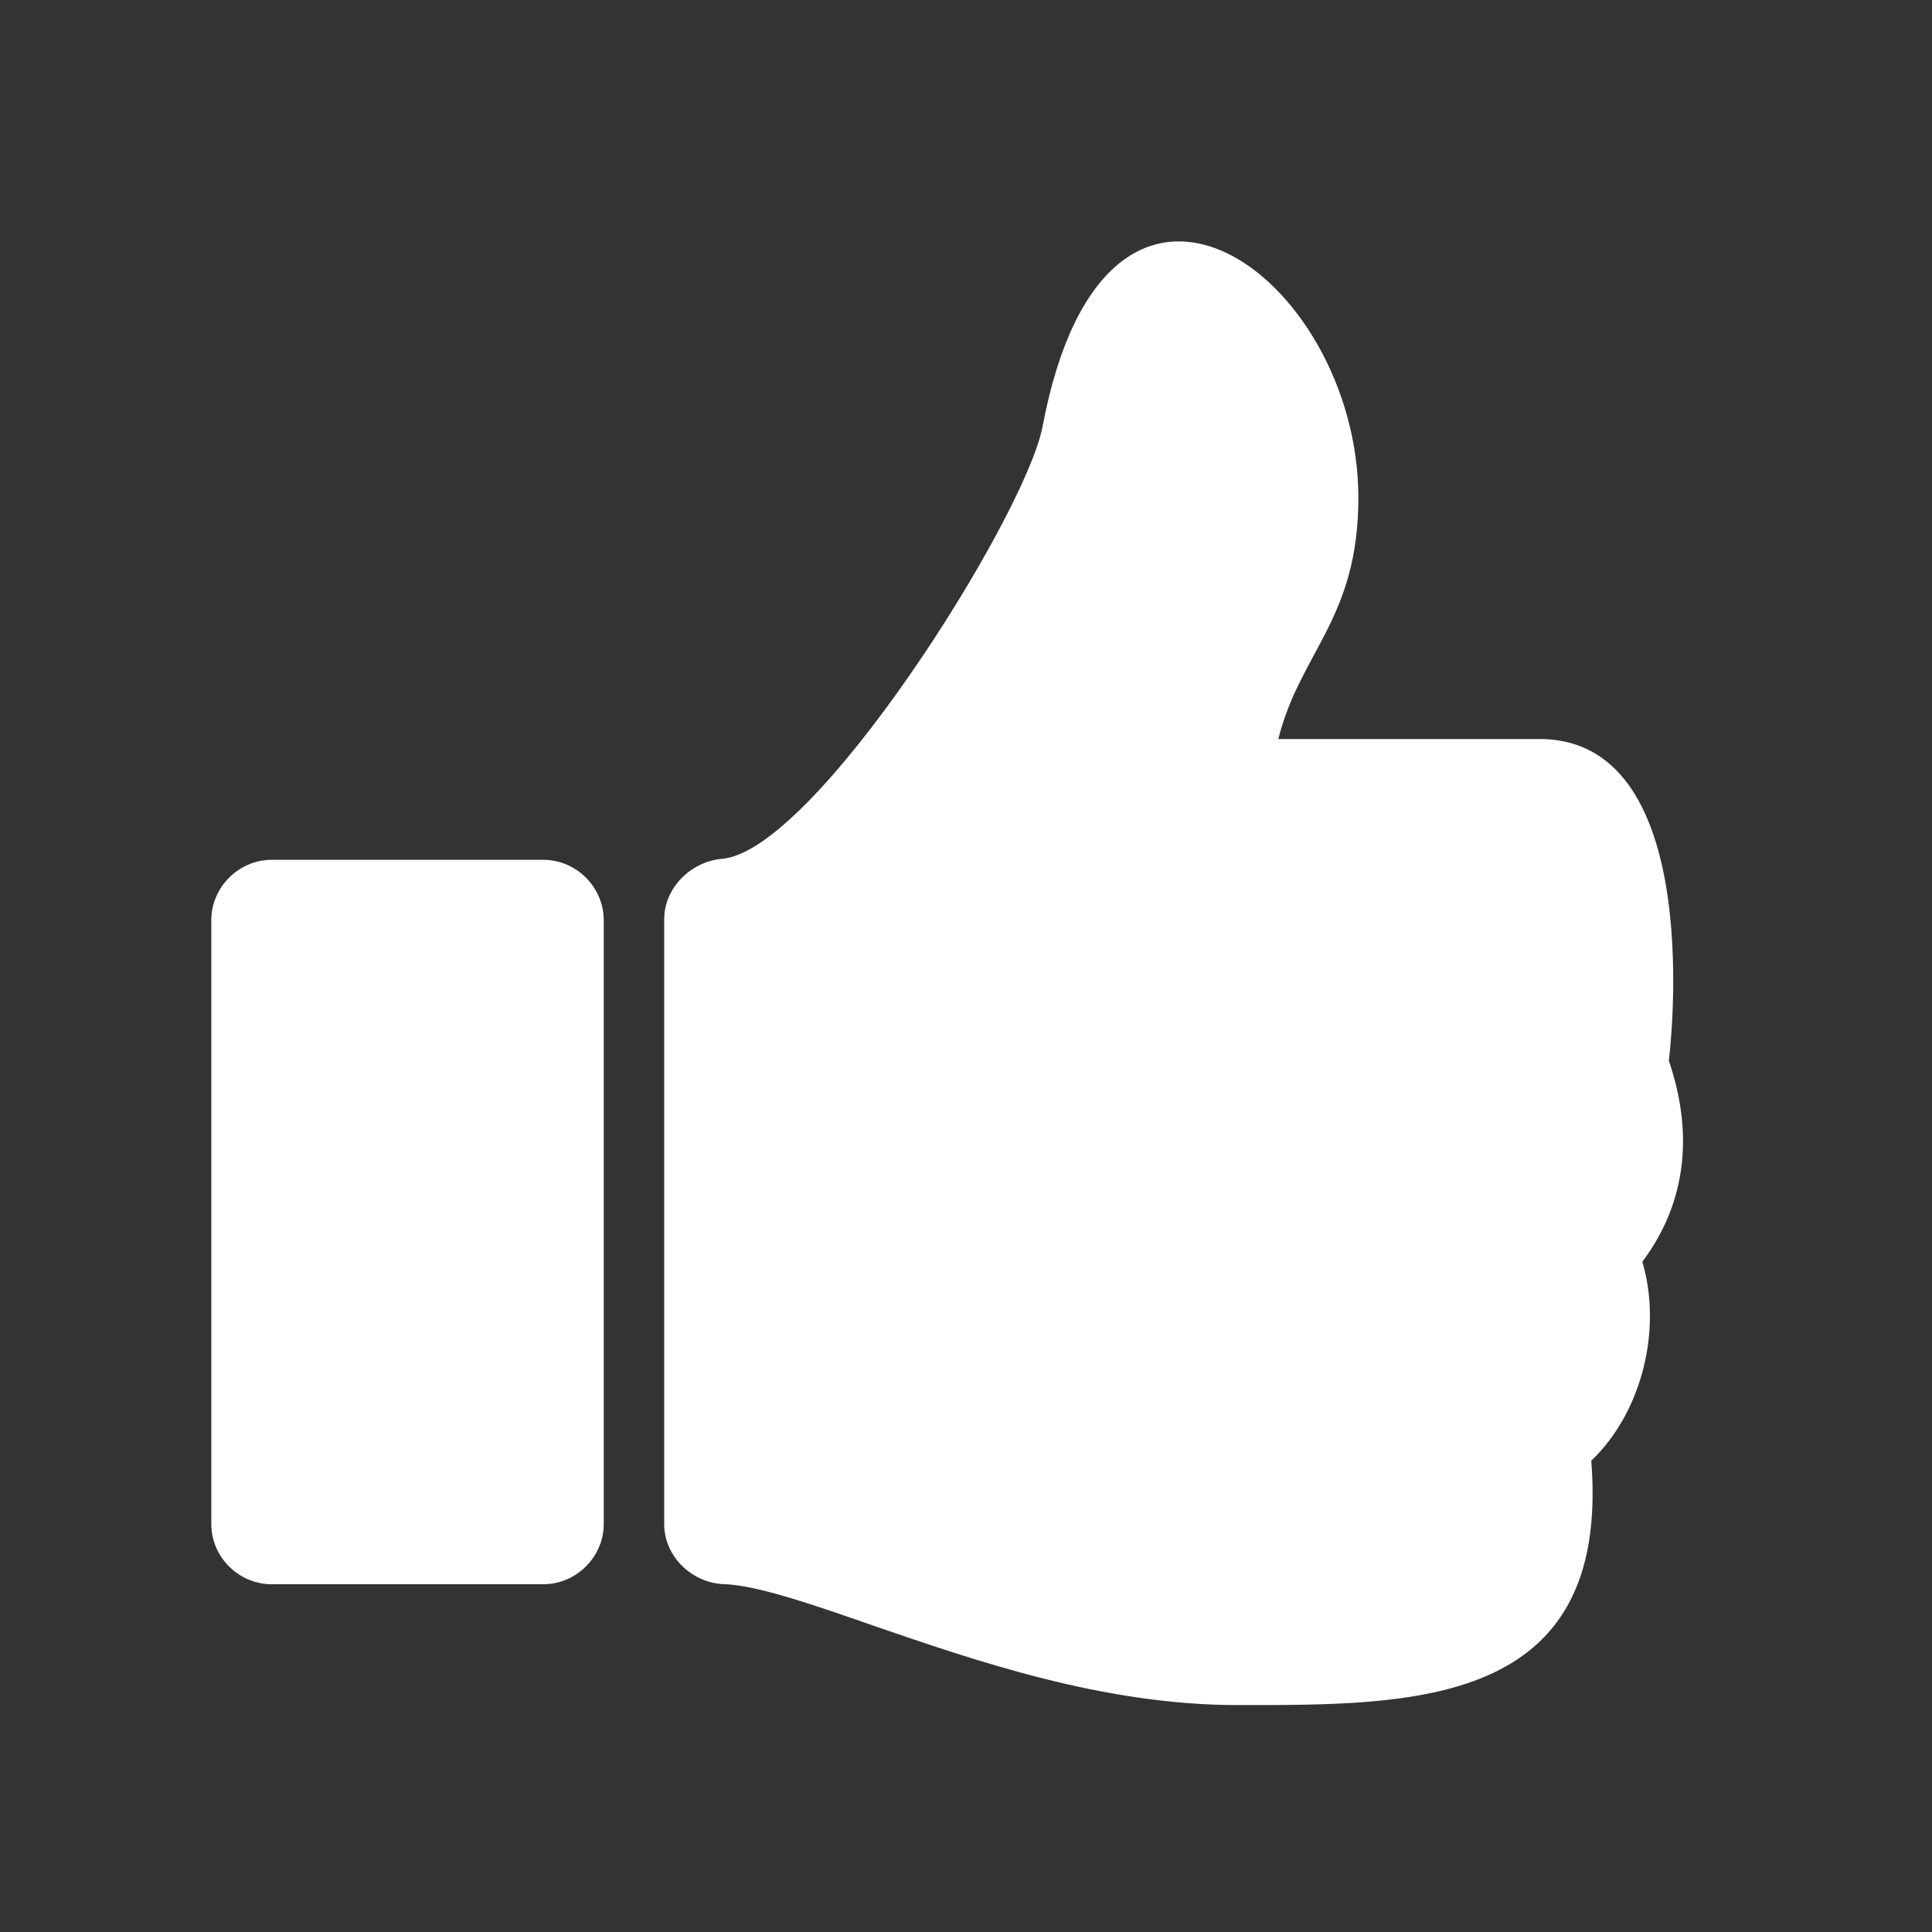 <?xml version="1.0" encoding="UTF-8"?>
<svg width="17pt" height="17pt" version="1.1" viewBox="0 0 100 100" xmlns="http://www.w3.org/2000/svg">
 <rect x="0" y="0" width="100" height="100" fill="#333333" stroke="none"/>
 <g fill="#fff" fill-rule="evenodd">
  <path d="m79.688 38.254h-13.523c1.121-4.5 4.144-6.211 4.144-12.496 0-11.469-13.062-21.246-16.359-3.613-0.98 4.746-11.785 21.934-16.594 22.309-1.617 0.152-2.977 1.512-2.977 3.129v31.297c0 1.711 1.465 3.07 3.117 3.117 1.711 0.059 4.641 1.074 7.711 2.148 5.281 1.809 11.871 4.109 18.852 4.109 9.059 0 19.32 0.141 18.305-12.648 2.644-2.527 3.672-6.816 2.644-10.297 2.363-3.164 2.609-6.777 1.371-10.406 0 0 2.137-16.652-6.695-16.652z"/>
  <path d="m31.25 47.633v31.25c0 1.699-1.418 3.117-3.129 3.117h-14.055c-1.711 0-3.129-1.406-3.129-3.117v-31.25c0-1.711 1.418-3.129 3.129-3.129h14.055c1.711 0 3.129 1.418 3.129 3.129z"/>
 </g>
</svg>
